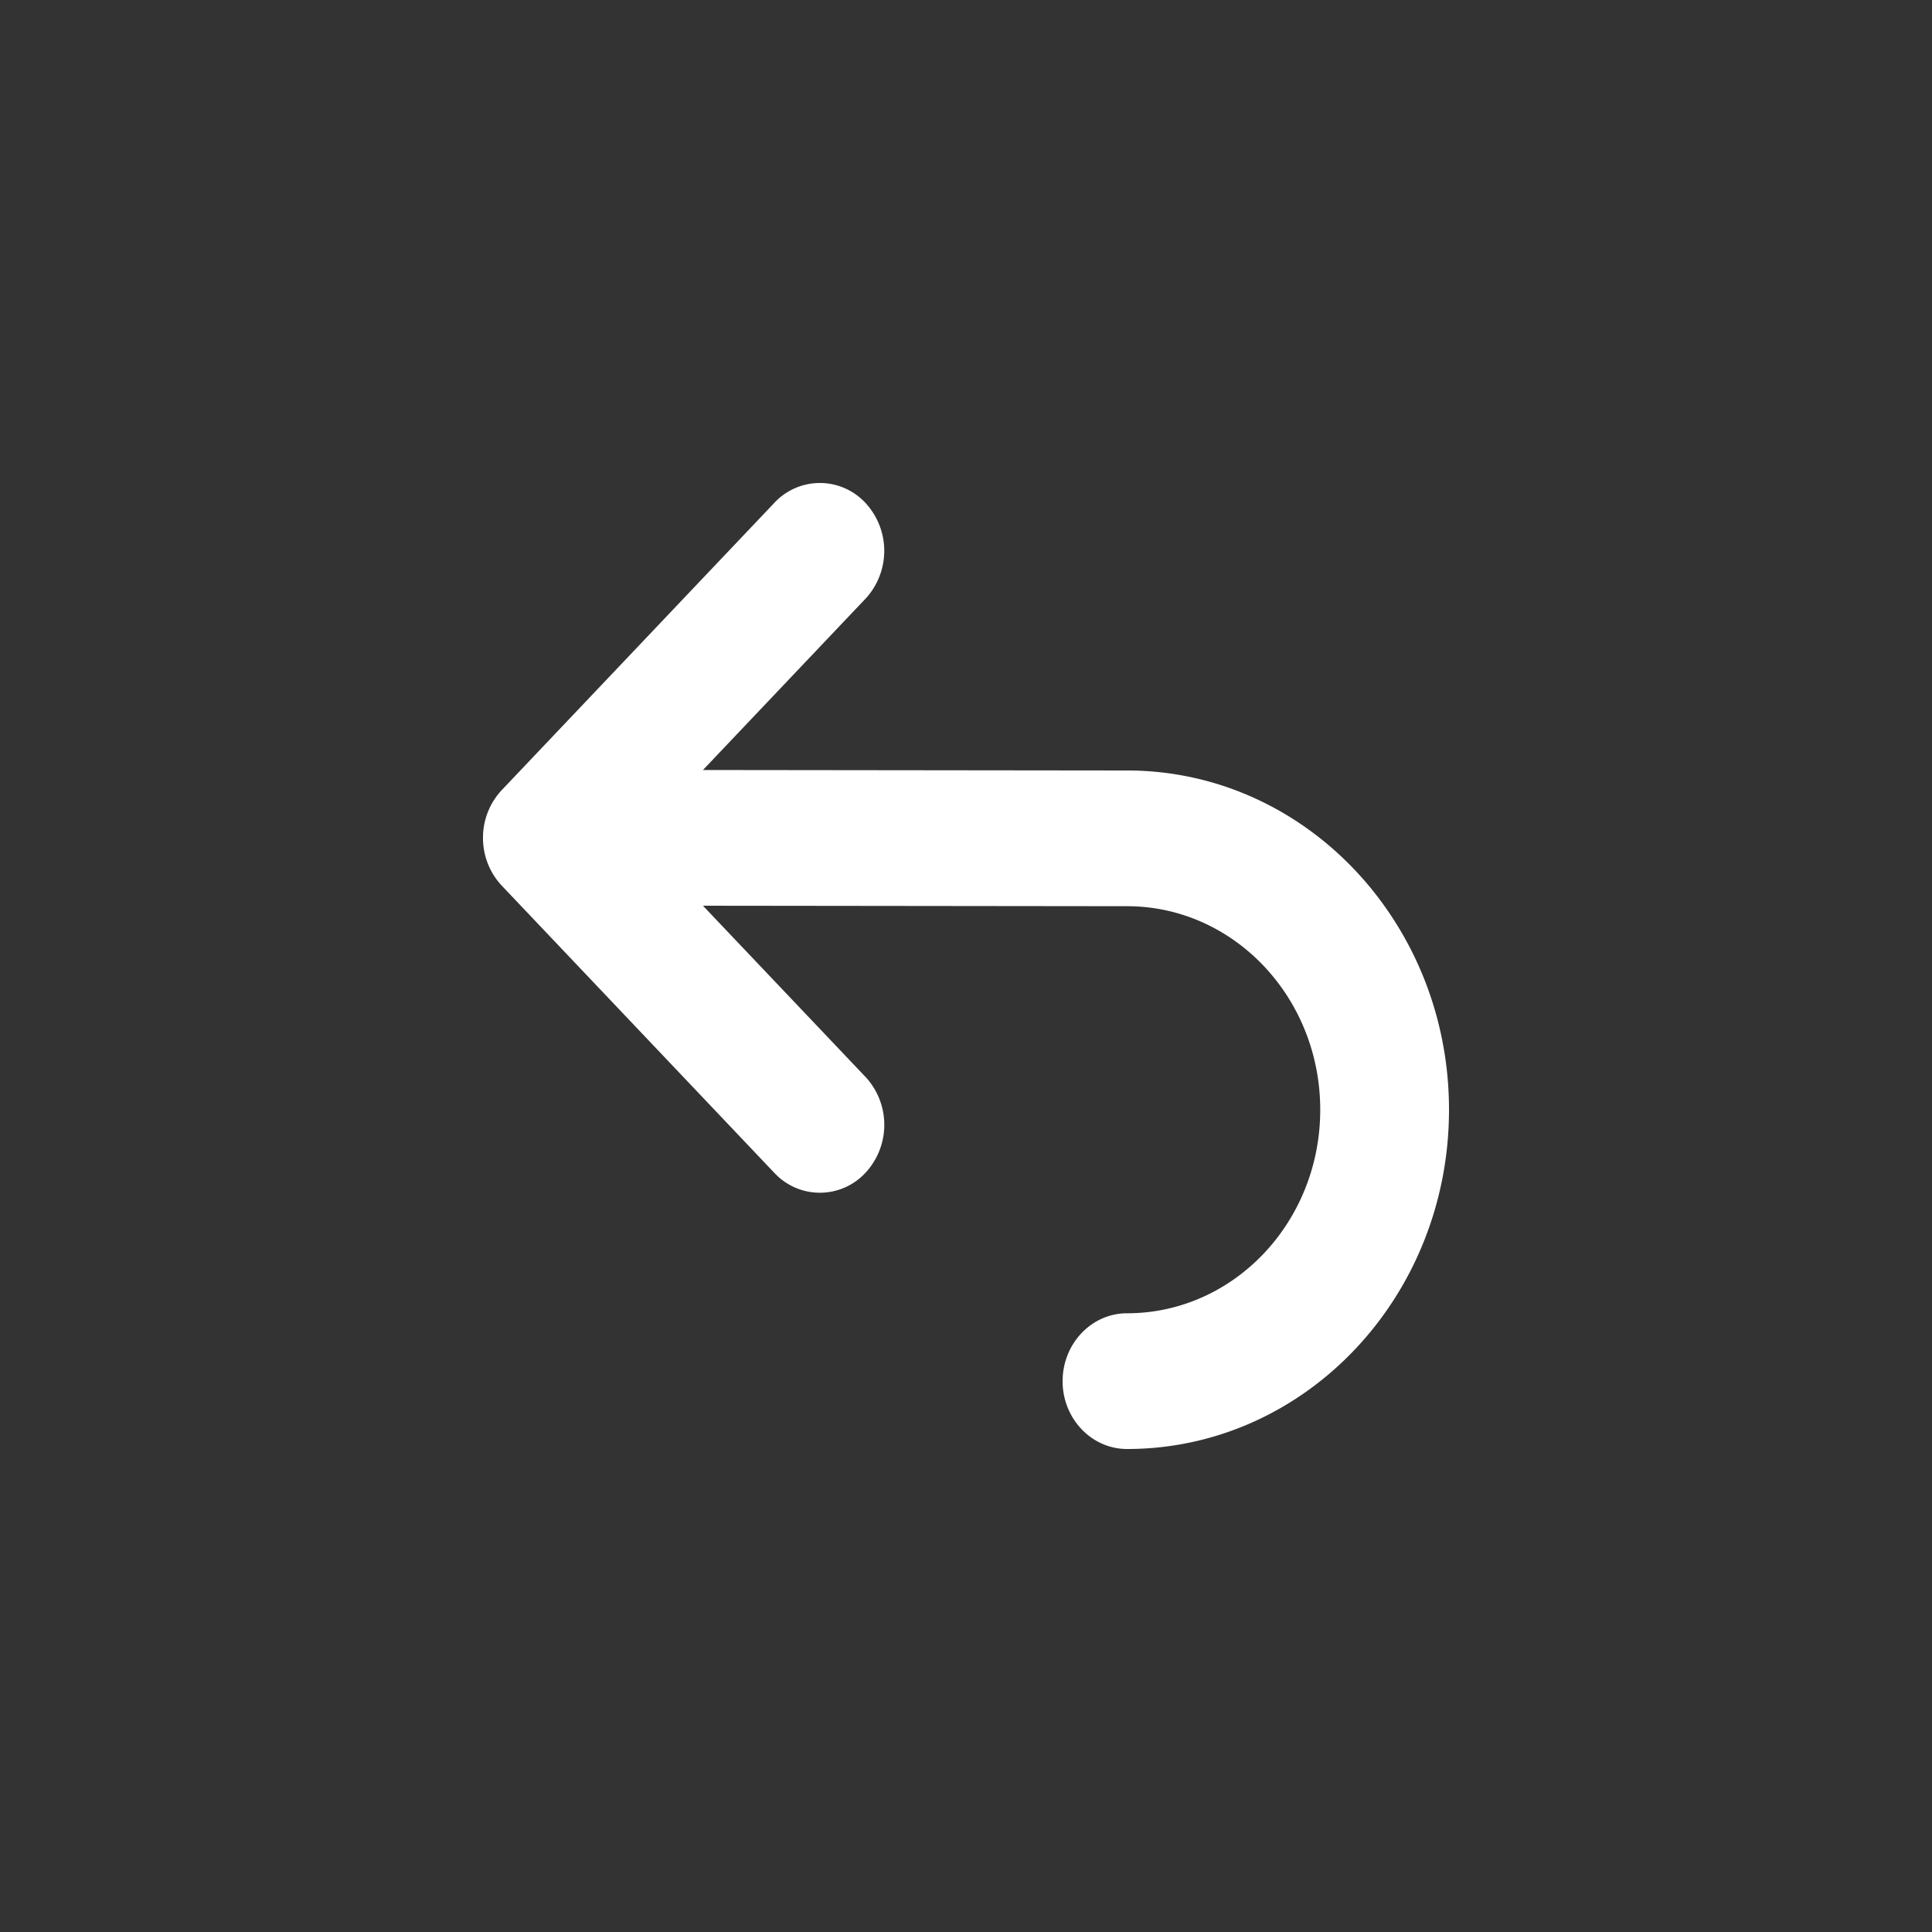 <svg width="20" height="20" fill="none" xmlns="http://www.w3.org/2000/svg">
    <rect width="100%" height="100%" fill="#333333" stroke="none"/>
    <path d="M11.667 7.976c1.125 0 2.12.587 2.723 1.487.384.572.61 1.27.61 2.025C15 13.428 13.508 15 11.667 15c-.368 0-.667-.315-.667-.702 0-.388.299-.703.667-.703 1.104 0 2-.943 2-2.107 0-1.163-.896-2.107-2-2.107l-4.39-.005 1.69 1.78a.73.73 0 01-.008.985.643.643 0 01-.935.009L5.196 9.17A.72.72 0 015 8.674a.72.72 0 01.196-.497l2.828-2.98a.643.643 0 01.935.009.73.73 0 01.008.984l-1.69 1.781 4.39.005z" fill="#fff"/>
</svg>
